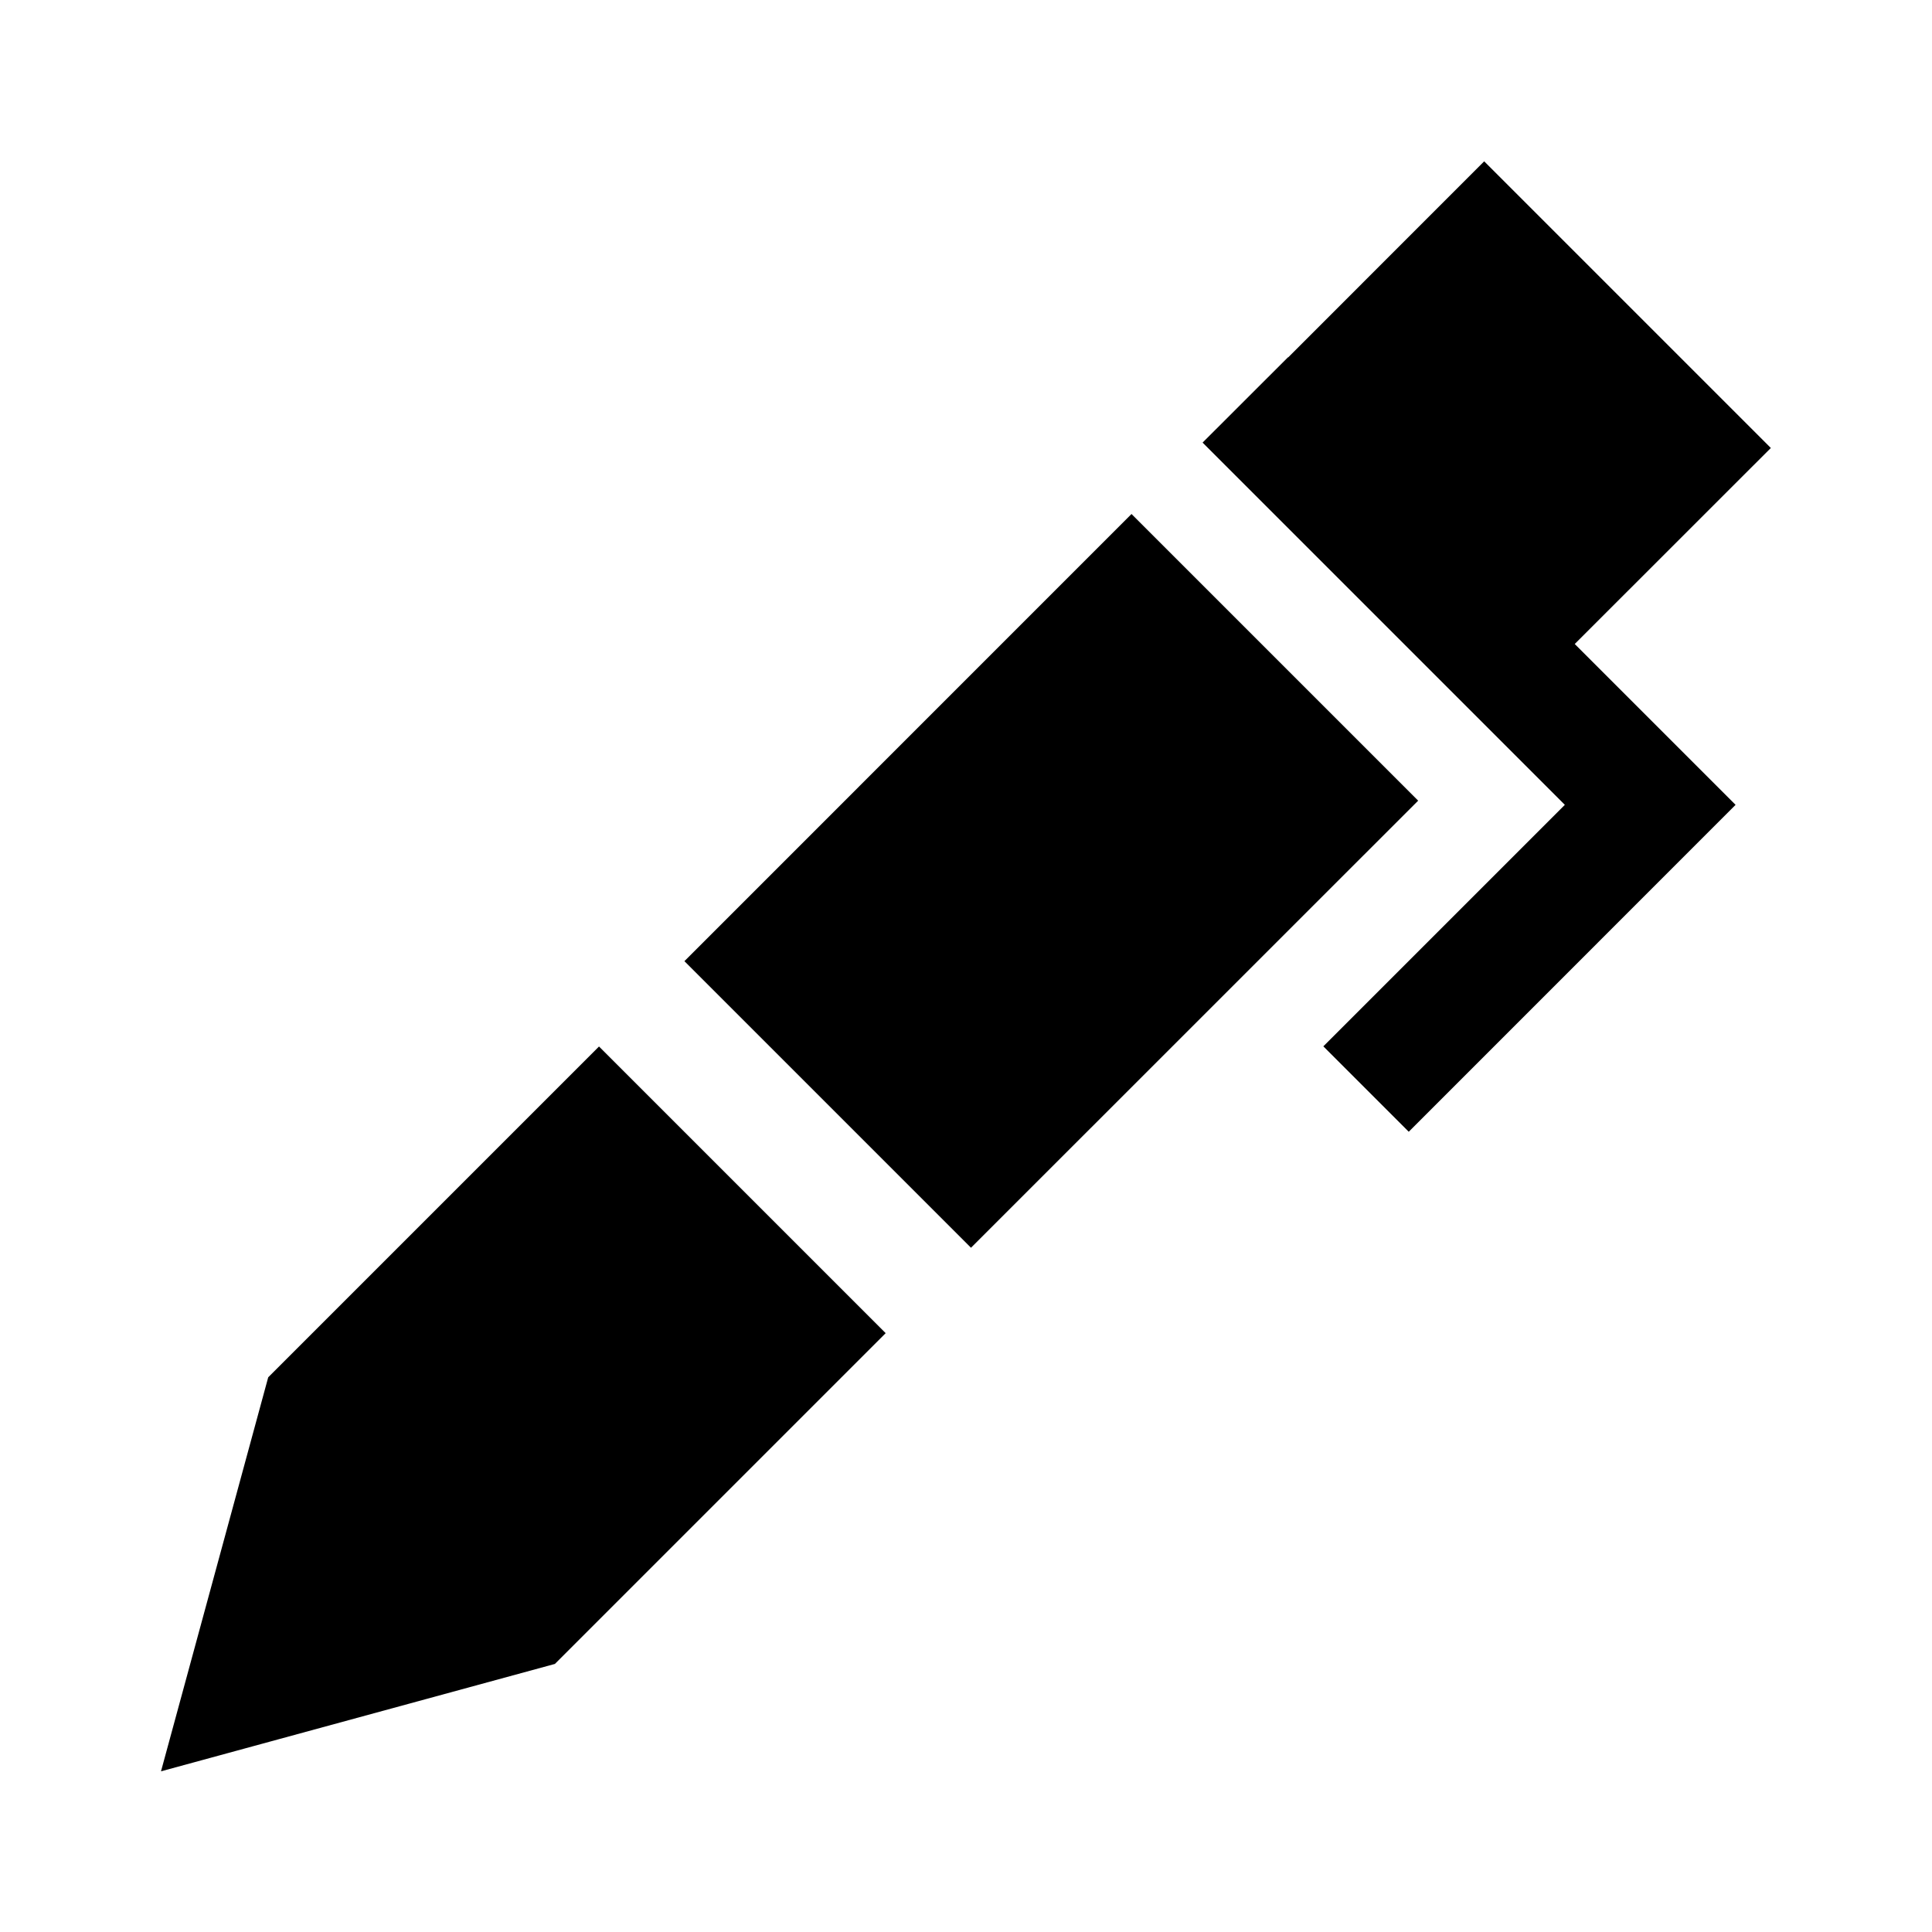 <svg width="24" height="24" viewBox="0 0 24 24" xmlns="http://www.w3.org/2000/svg">
    <path fill-rule="evenodd" clip-rule="evenodd" d="M21.998 5.565L18.437 2.004L16.002 4.44L16 4.438L14.939 5.498L19.439 9.998L16.439 12.998L17.5 14.059L21.56 9.998L19.562 8L21.998 5.565ZM17.617 9.946L14.056 6.385L8.502 11.94L12.062 15.5L17.617 9.946ZM3.332 17.109L7.441 13L11.002 16.561L6.893 20.67L2 22.004L3.332 17.109Z"/>
</svg>
